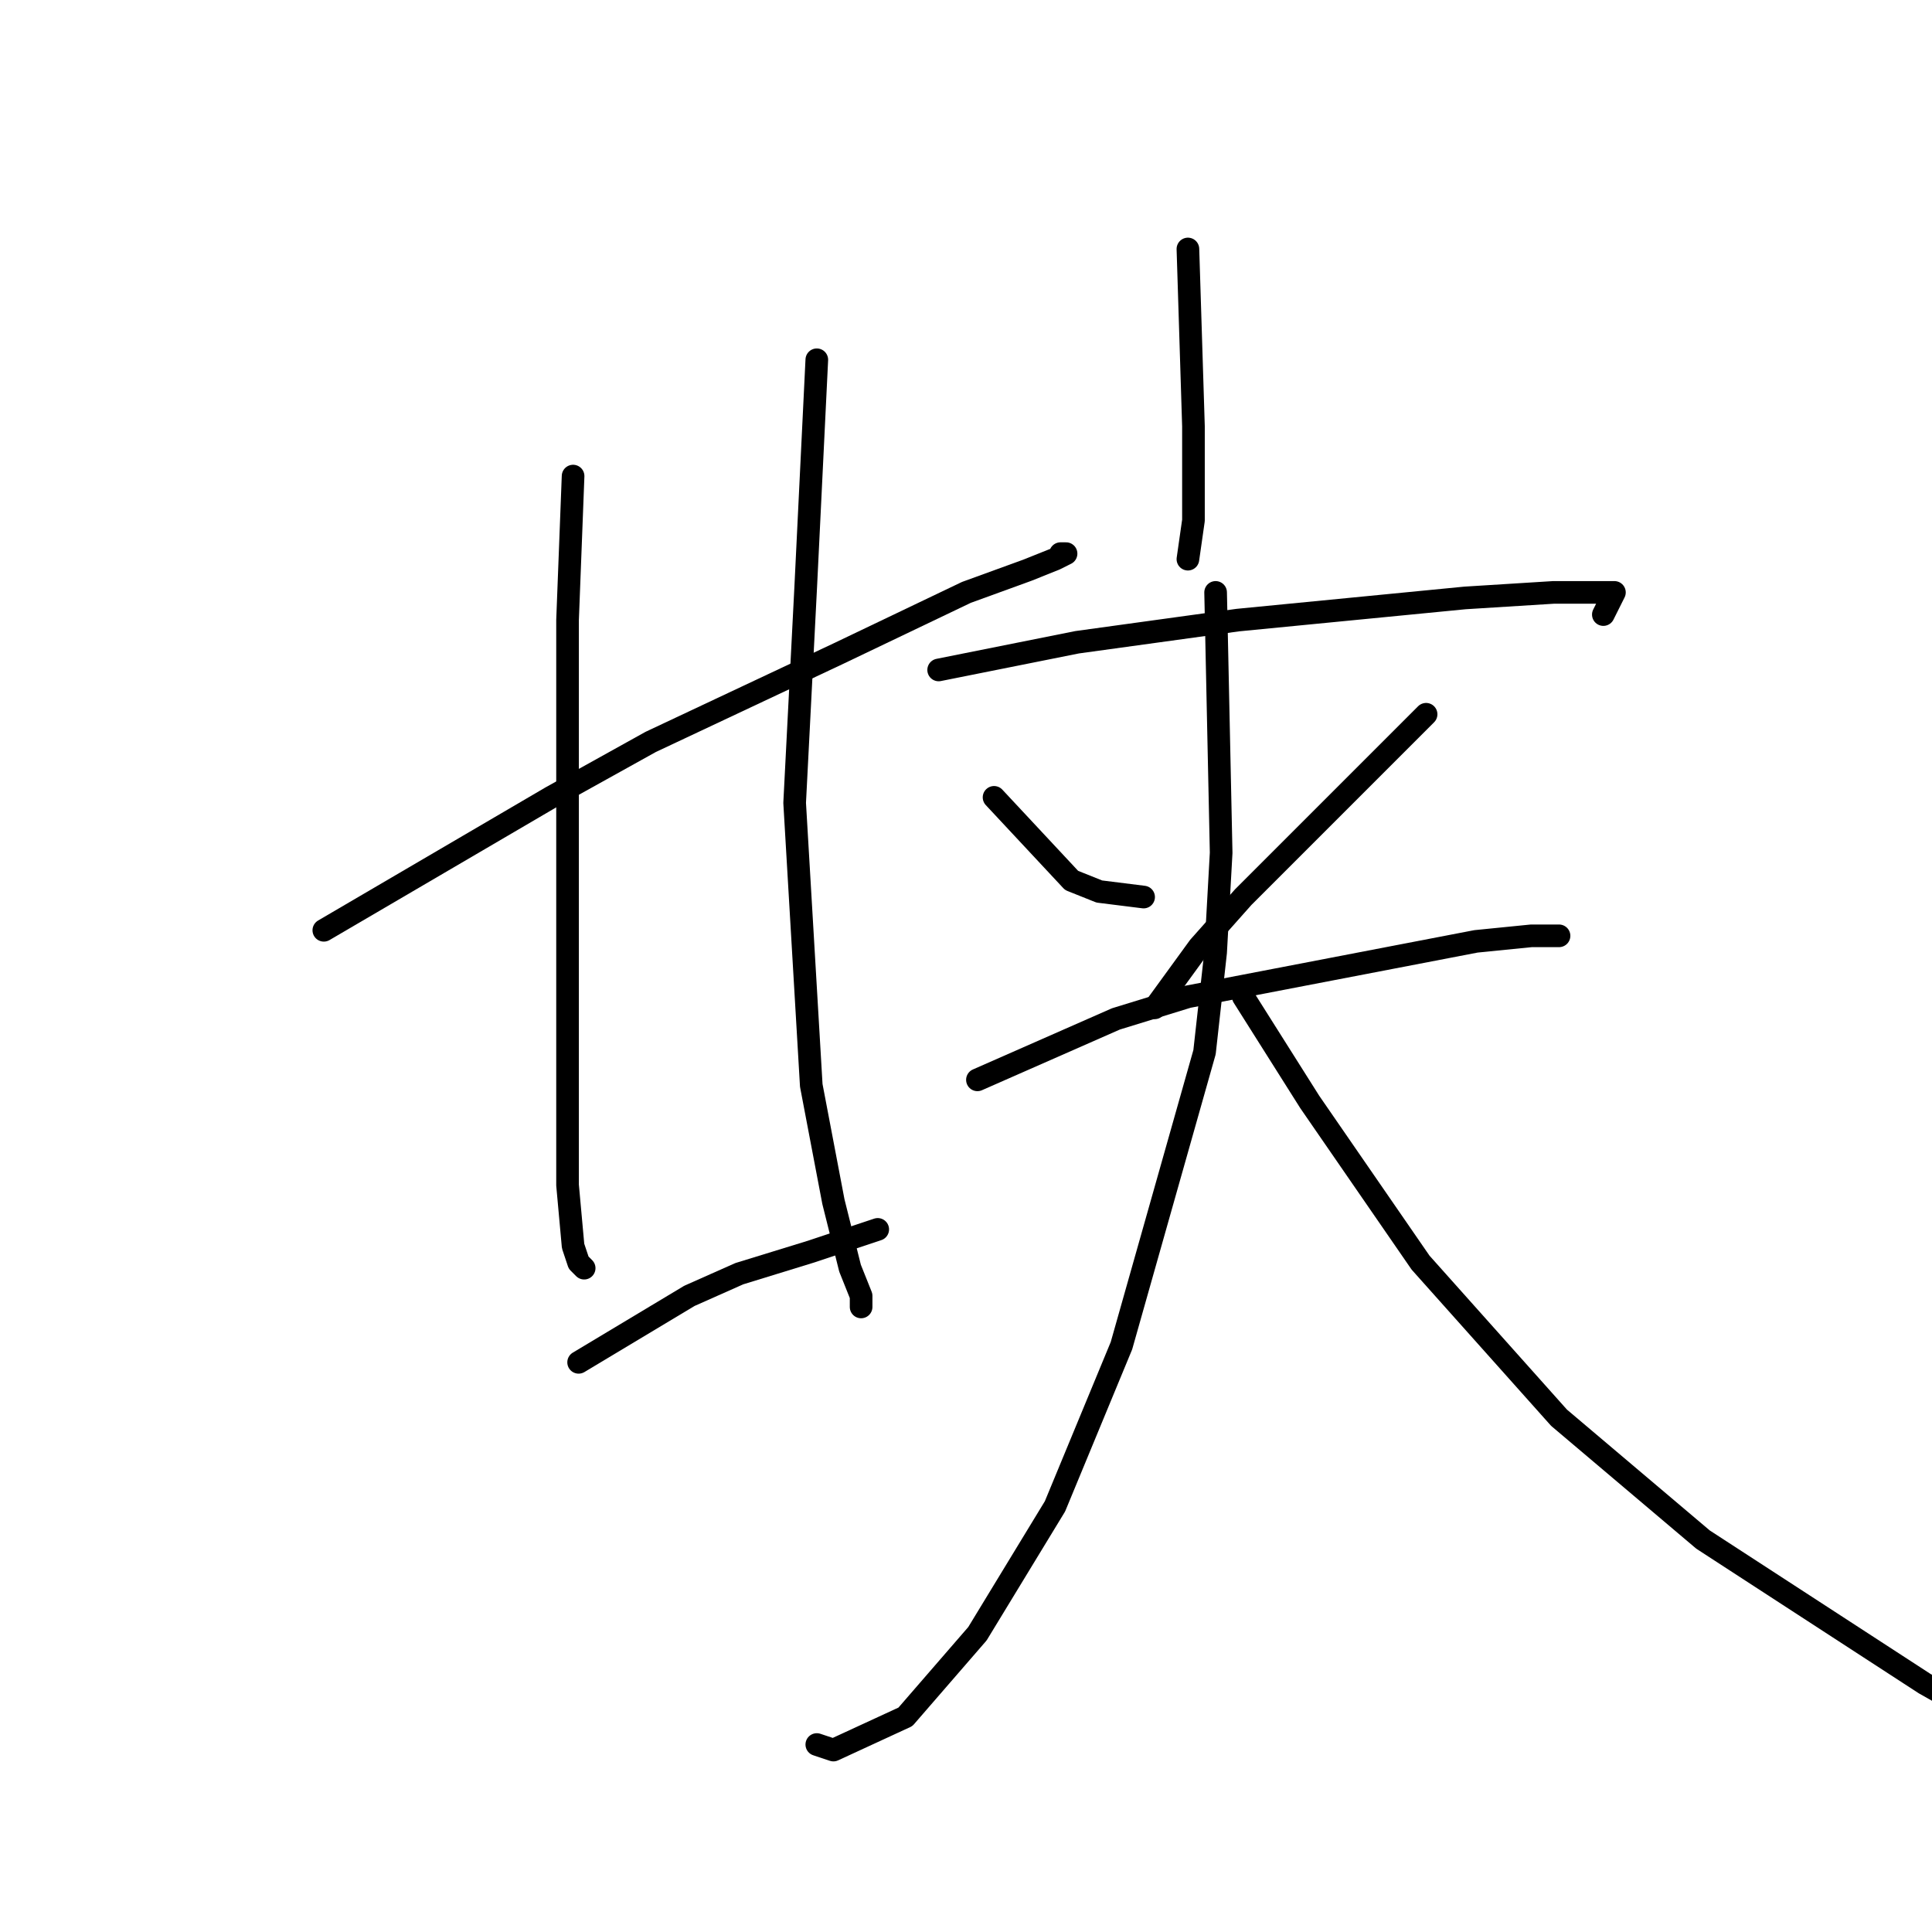 <?xml version="1.0" standalone="no"?>
    <svg width="256" height="256" xmlns="http://www.w3.org/2000/svg" version="1.1">
    <polyline stroke="black" stroke-width="3" stroke-linecap="round" fill="transparent" stroke-linejoin="round" points="42.909 123.268 73.001 105.653 86.212 98.313 111.166 86.57 128.047 78.497 136.121 75.561 139.79 74.093 141.258 73.359 140.524 73.359 140.524 73.359 " />
        <polyline stroke="black" stroke-width="3" stroke-linecap="round" fill="transparent" stroke-linejoin="round" points="75.937 63.084 75.203 82.167 75.203 108.589 75.203 132.809 75.203 157.03 75.937 165.103 76.671 167.305 77.405 168.039 77.405 168.039 " />
        <polyline stroke="black" stroke-width="3" stroke-linecap="round" fill="transparent" stroke-linejoin="round" points="108.231 47.671 106.763 77.763 105.295 106.387 107.497 143.818 110.432 159.231 112.634 168.039 114.102 171.709 114.102 173.177 114.102 173.177 " />
        <polyline stroke="black" stroke-width="3" stroke-linecap="round" fill="transparent" stroke-linejoin="round" points="76.671 180.516 91.35 171.709 97.955 168.773 107.497 165.837 116.304 162.901 116.304 162.901 " />
        <polyline stroke="black" stroke-width="3" stroke-linecap="round" fill="transparent" stroke-linejoin="round" points="157.405 32.992 158.139 56.478 158.139 68.955 157.405 74.093 157.405 74.093 " />
        <polyline stroke="black" stroke-width="3" stroke-linecap="round" fill="transparent" stroke-linejoin="round" points="124.377 88.772 142.726 85.102 164.011 82.167 194.103 79.231 205.846 78.497 210.984 78.497 213.92 78.497 212.452 81.433 212.452 81.433 " />
        <polyline stroke="black" stroke-width="3" stroke-linecap="round" fill="transparent" stroke-linejoin="round" points="131.717 105.653 141.992 116.662 145.662 118.13 151.534 118.864 151.534 118.864 " />
        <polyline stroke="black" stroke-width="3" stroke-linecap="round" fill="transparent" stroke-linejoin="round" points="188.965 94.644 172.084 111.525 164.745 118.864 158.873 125.47 153.002 133.543 153.002 133.543 " />
        <polyline stroke="black" stroke-width="3" stroke-linecap="round" fill="transparent" stroke-linejoin="round" points="129.515 143.085 147.864 135.011 157.405 132.075 176.488 128.406 195.571 124.736 202.91 124.002 206.58 124.002 206.58 124.002 " />
        <polyline stroke="black" stroke-width="3" stroke-linecap="round" fill="transparent" stroke-linejoin="round" points="161.075 78.497 161.809 112.993 161.075 126.204 159.607 139.415 148.598 178.314 139.79 199.599 129.515 216.48 119.974 227.489 110.432 231.893 108.231 231.159 108.231 231.159 " />
        <polyline stroke="black" stroke-width="3" stroke-linecap="round" fill="transparent" stroke-linejoin="round" points="164.745 132.075 173.552 146.02 188.231 167.305 206.58 187.856 225.663 204.003 255.021 223.085 271.902 232.627 282.911 237.03 282.911 237.03 " />
        </svg>